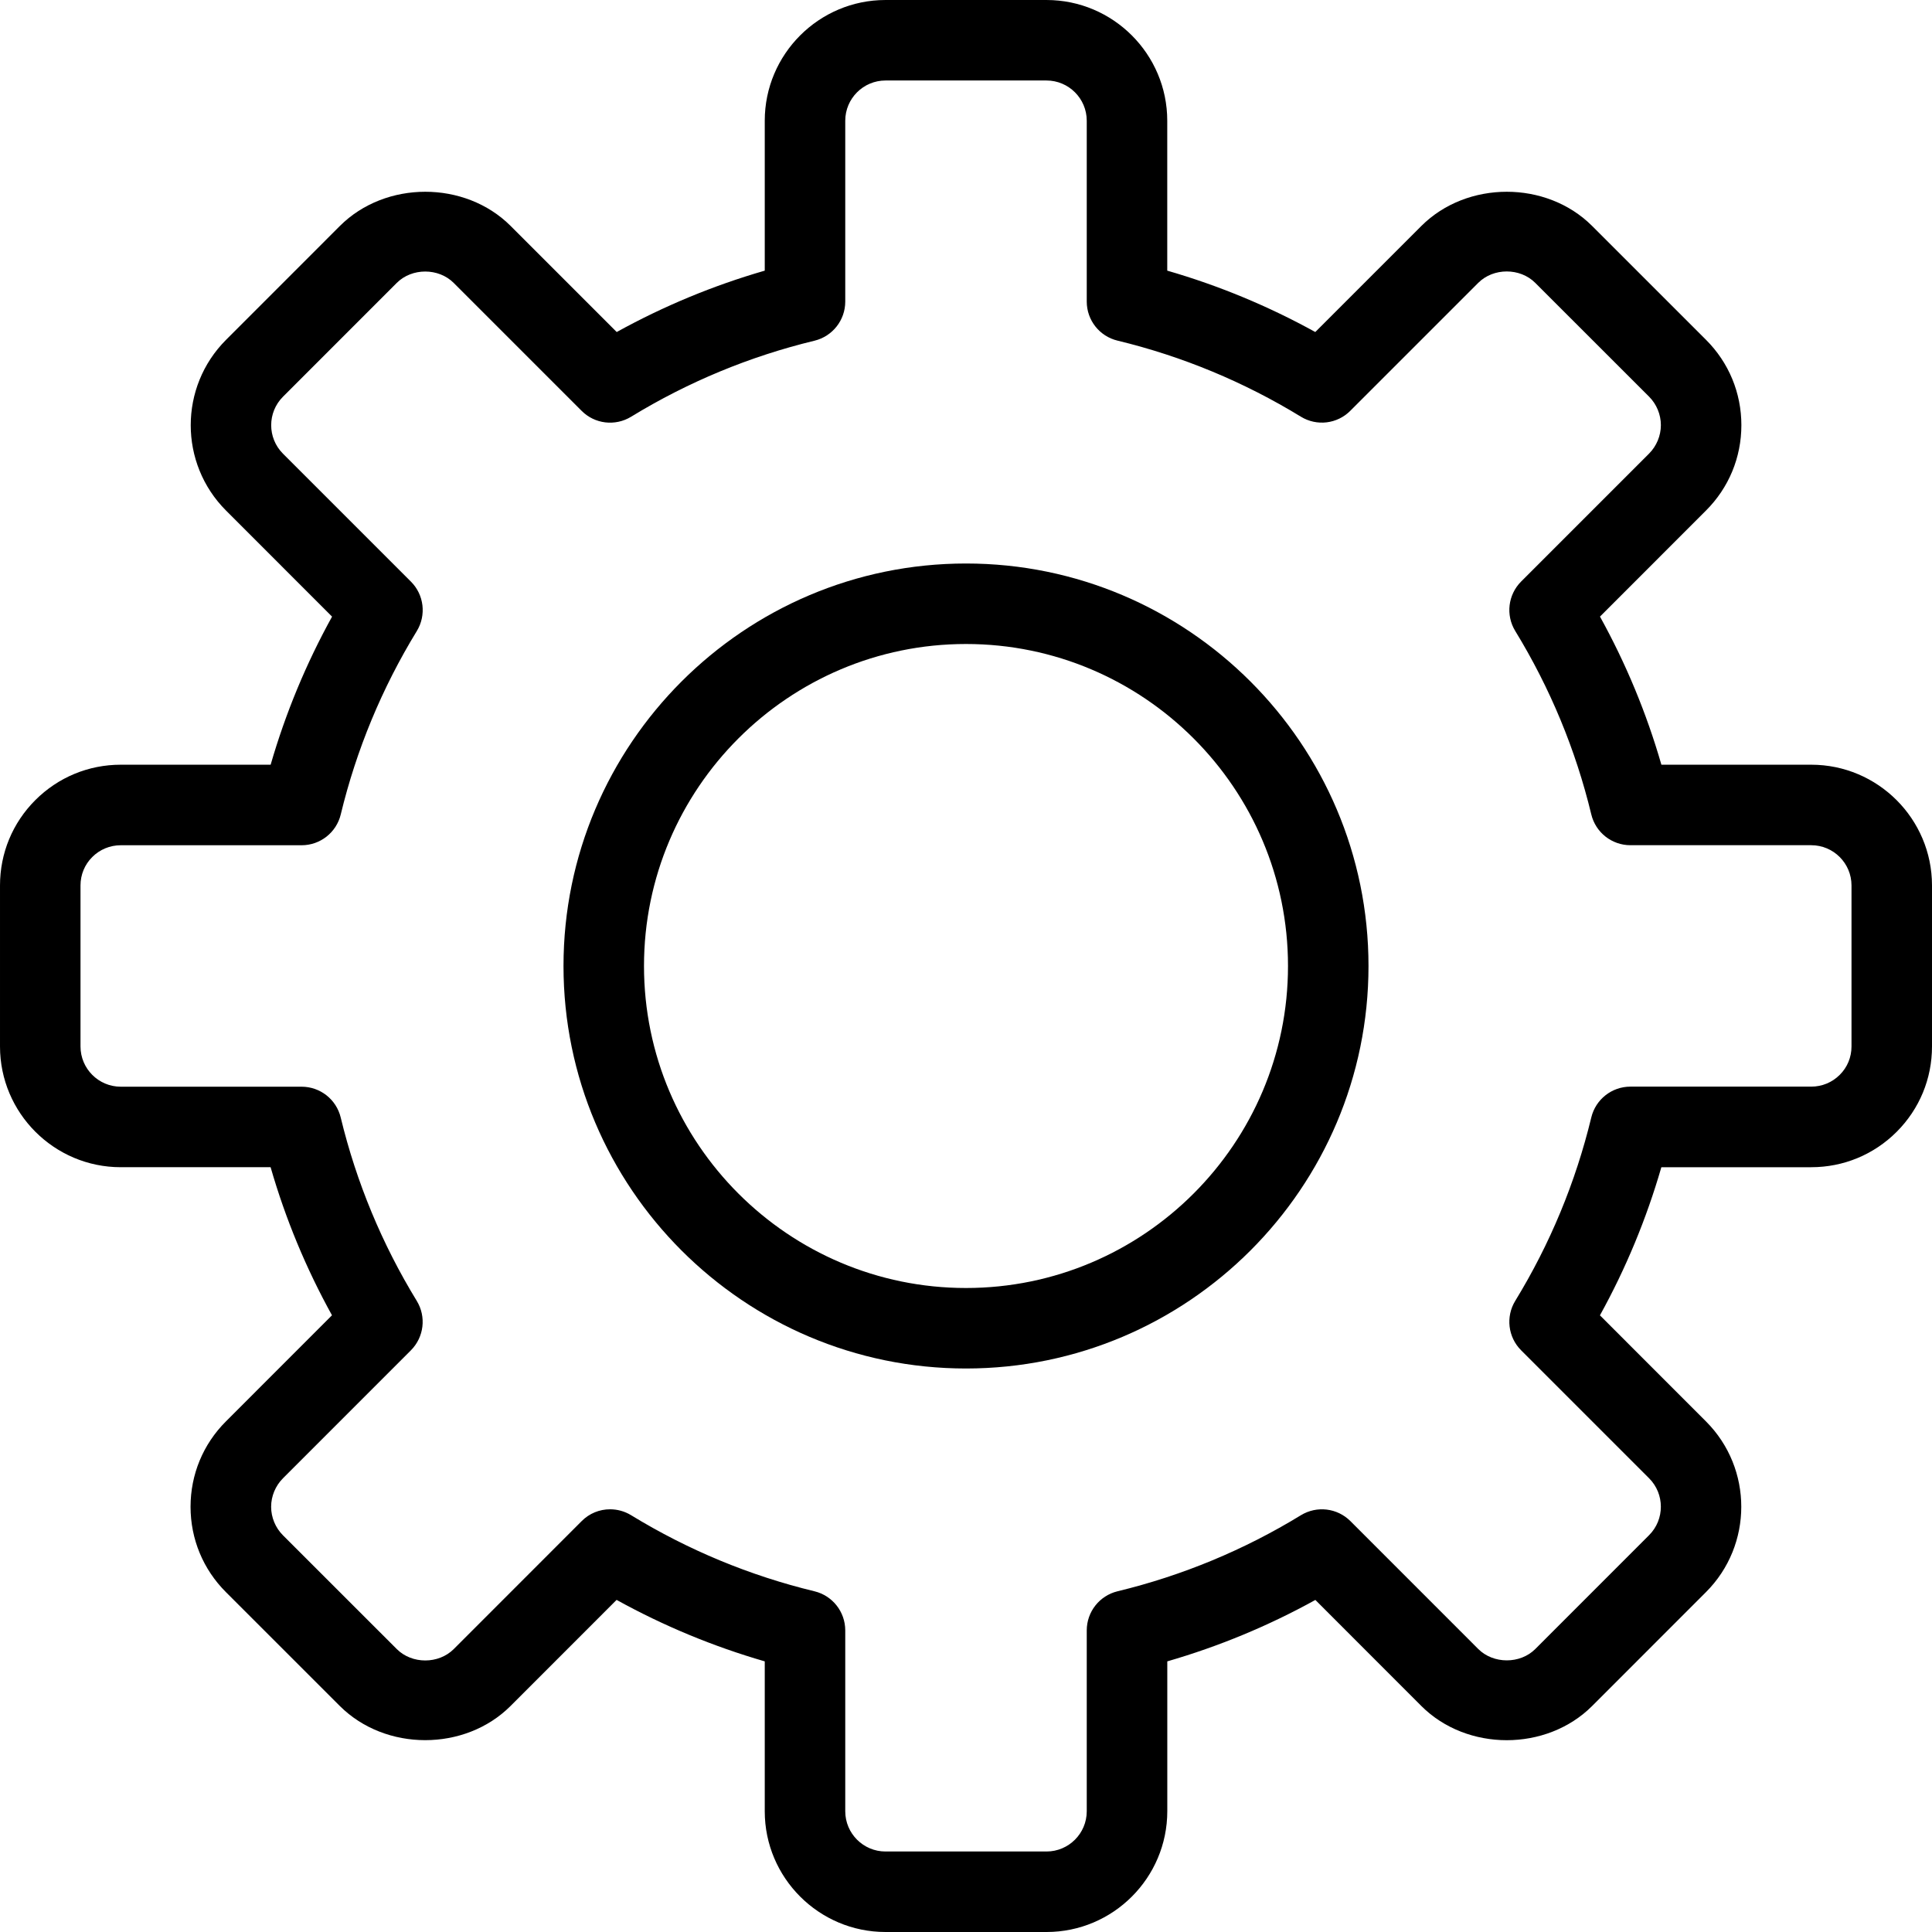<svg width="32" height="32" enable-background="new 0 0 48 48" version="1.1" viewBox="0 0 48 48" xml:space="preserve" xmlns="http://www.w3.org/2000/svg"><g id="Expanded"><path d="m26 48h-4c-1.654 0-3-1.346-3-3v-3.724c-1.28-0.37-2.512-0.881-3.681-1.527l-2.634 2.635c-1.134 1.134-3.109 1.132-4.243 0l-2.829-2.828c-0.567-0.566-0.879-1.32-0.879-2.121s0.312-1.555 0.879-2.121l2.635-2.636c-0.645-1.166-1.156-2.398-1.525-3.679h-3.723c-1.654 0-3-1.346-3-3v-4c0-0.802 0.312-1.555 0.878-2.121 0.567-0.566 1.32-0.879 2.122-0.879h3.724c0.37-1.278 0.88-2.511 1.526-3.679l-2.634-2.635c-1.17-1.17-1.17-3.072 0-4.242l2.828-2.829c1.133-1.132 3.109-1.134 4.243 0l2.635 2.635c1.168-0.645 2.4-1.156 3.678-1.525v-3.724c0-1.654 1.346-3 3-3h4c1.654 0 3 1.346 3 3v3.724c1.28 0.37 2.512 0.881 3.678 1.525l2.635-2.635c1.134-1.132 3.109-1.134 4.243 0l2.829 2.828c0.567 0.566 0.879 1.32 0.879 2.121s-0.312 1.555-0.879 2.121l-2.634 2.635c0.646 1.168 1.157 2.4 1.526 3.68h3.723c1.654 0 3 1.346 3 3v4c0 0.802-0.312 1.555-0.878 2.121s-1.32 0.879-2.122 0.879h-3.724c-0.37 1.28-0.881 2.513-1.526 3.68l2.634 2.635c1.17 1.17 1.17 3.072 0 4.242l-2.828 2.829c-1.134 1.133-3.109 1.133-4.243 0l-2.633-2.635c-1.168 0.646-2.401 1.156-3.679 1.526v3.724c-1e-3 1.654-1.346 3-3.001 3zm-10.843-10.502c0.179 0 0.36 0.048 0.521 0.146 1.416 0.866 2.949 1.502 4.557 1.891 0.449 0.109 0.765 0.51 0.765 0.972v4.493c0 0.552 0.449 1 1 1h4c0.551 0 1-0.448 1-1v-4.493c0-0.462 0.316-0.863 0.765-0.972 1.606-0.389 3.139-1.023 4.556-1.89 0.396-0.241 0.902-0.18 1.229 0.146l3.178 3.179c0.375 0.374 1.039 0.376 1.415 0l2.828-2.829c0.39-0.39 0.39-1.024 0-1.414l-3.179-3.179c-0.327-0.326-0.387-0.835-0.146-1.229 0.865-1.414 1.5-2.947 1.889-4.556 0.108-0.449 0.51-0.766 0.972-0.766h4.493c0.267 0 0.519-0.104 0.708-0.293 0.188-0.186 0.292-0.437 0.292-0.705v-4c0-0.552-0.449-1-1-1h-4.493c-0.462 0-0.864-0.316-0.972-0.766-0.388-1.607-1.023-3.14-1.889-4.556-0.241-0.394-0.181-0.901 0.146-1.229l3.179-3.179c0.186-0.187 0.293-0.444 0.293-0.707s-0.107-0.521-0.293-0.707l-2.829-2.828c-0.378-0.377-1.037-0.377-1.415 0l-3.179 3.179c-0.326 0.328-0.833 0.389-1.229 0.146-1.413-0.864-2.945-1.5-4.554-1.889-0.448-0.107-0.765-0.508-0.765-0.97v-4.493c0-0.552-0.449-1-1-1h-4c-0.551 0-1 0.448-1 1v4.493c0 0.462-0.316 0.863-0.765 0.972-1.606 0.388-3.139 1.023-4.556 1.889-0.395 0.241-0.902 0.181-1.228-0.146l-3.179-3.179c-0.378-0.377-1.037-0.377-1.415 0l-2.827 2.828c-0.39 0.39-0.39 1.024 0 1.414l3.179 3.179c0.327 0.326 0.387 0.835 0.146 1.229-0.866 1.416-1.501 2.949-1.889 4.555-0.108 0.449-0.51 0.766-0.972 0.766h-4.494c-0.267 0-0.519 0.104-0.708 0.293-0.188 0.187-0.292 0.438-0.292 0.706v4c0 0.552 0.449 1 1 1h4.493c0.462 0 0.864 0.316 0.972 0.766 0.389 1.608 1.024 3.141 1.889 4.555 0.241 0.394 0.181 0.901-0.146 1.229l-3.179 3.18c-0.186 0.187-0.293 0.444-0.293 0.707s0.107 0.521 0.293 0.707l2.829 2.828c0.377 0.377 1.037 0.377 1.415 0l3.178-3.179c0.192-0.194 0.447-0.294 0.706-0.294z"/><path d="m24 34c-5.514 0-10-4.486-10-10s4.486-10 10-10 10 4.486 10 10-4.485 10-10 10zm0-18c-4.411 0-8 3.589-8 8s3.589 8 8 8 8-3.589 8-8-3.588-8-8-8z"/></g></svg>
